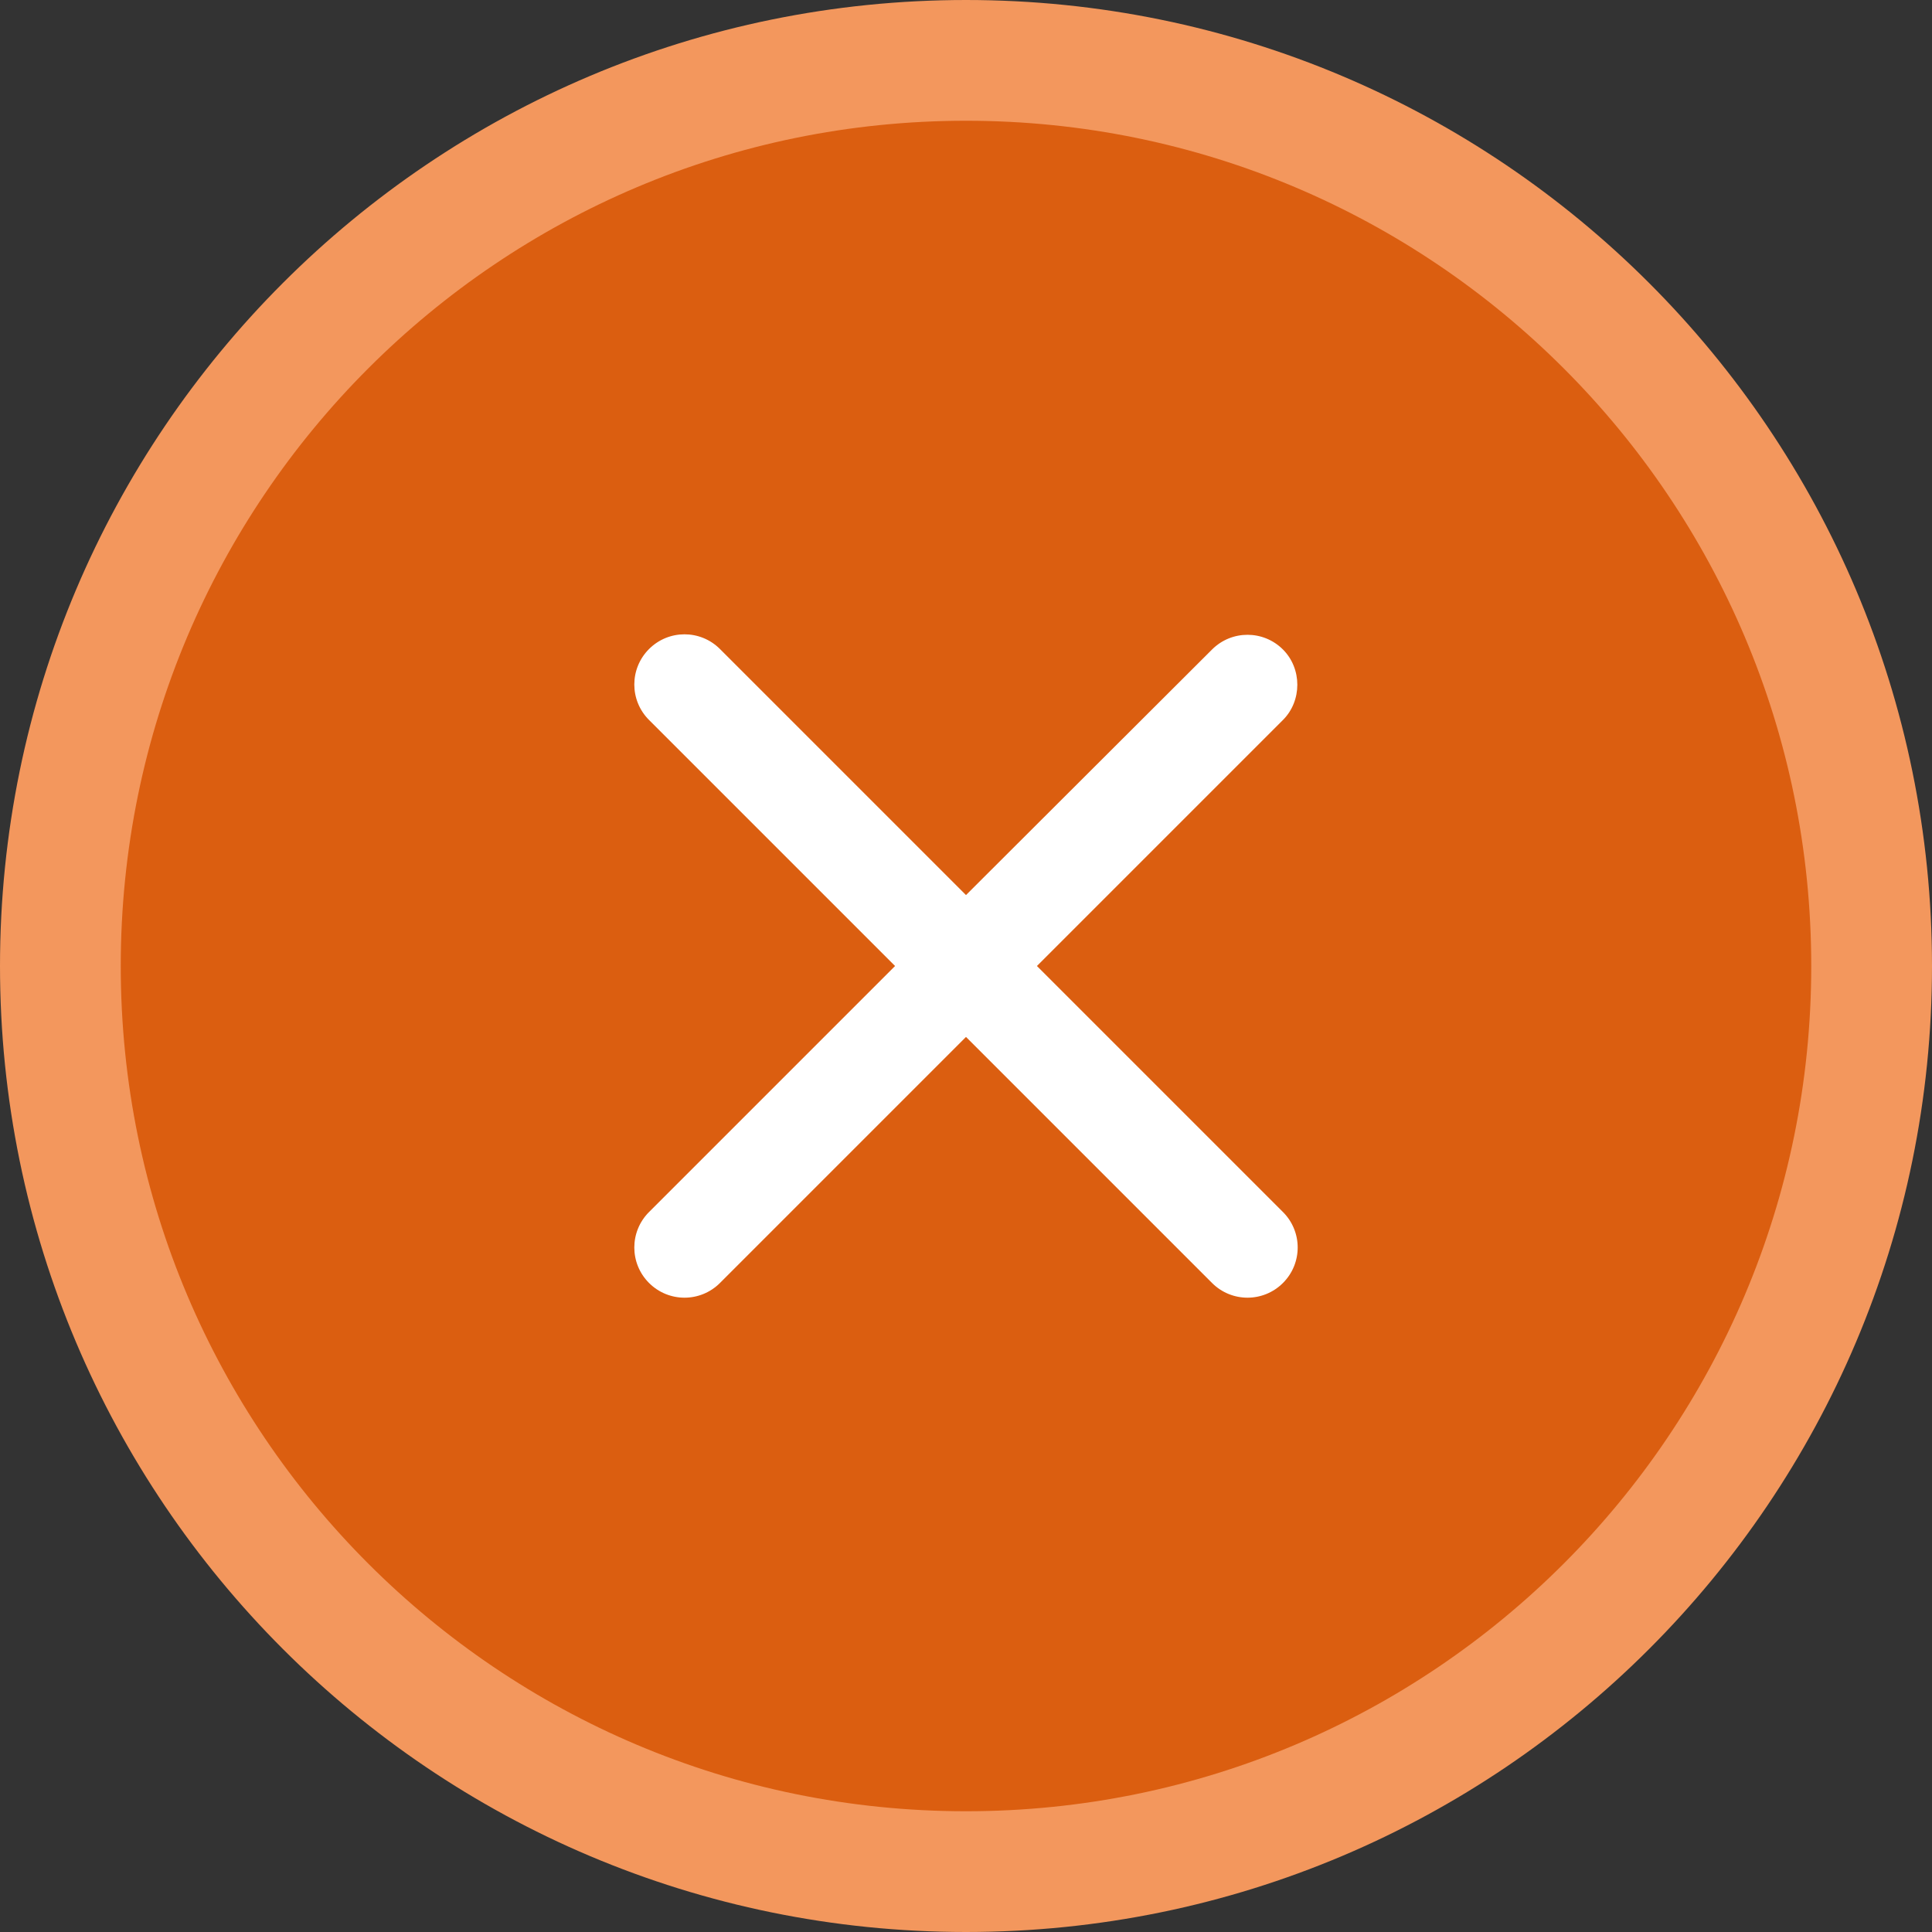 <svg width="32" height="32" viewBox="0 0 32 32" fill="none" xmlns="http://www.w3.org/2000/svg">
<rect x="0" y="0" width="32" height="32" fill="#333333" stroke="none"/>
<path d="M31 16C31 24.284 24.284 31 16 31C7.716 31 1 24.284 1 16C1 7.716 7.716 1 16 1C24.284 1 31 7.716 31 16Z" fill="#DB5E10" stroke="#F3975D" stroke-width="2"/>
<path d="M21.25 10.758C20.925 10.433 20.4 10.433 20.075 10.758L16 14.825L11.925 10.75C11.6 10.425 11.075 10.425 10.75 10.75C10.425 11.075 10.425 11.6 10.75 11.925L14.825 16L10.75 20.075C10.425 20.4 10.425 20.925 10.75 21.25C11.075 21.575 11.6 21.575 11.925 21.25L16 17.175L20.075 21.25C20.4 21.575 20.925 21.575 21.25 21.25C21.575 20.925 21.575 20.4 21.25 20.075L17.175 16L21.25 11.925C21.567 11.608 21.567 11.075 21.25 10.758Z" fill="white"/>
</svg>
